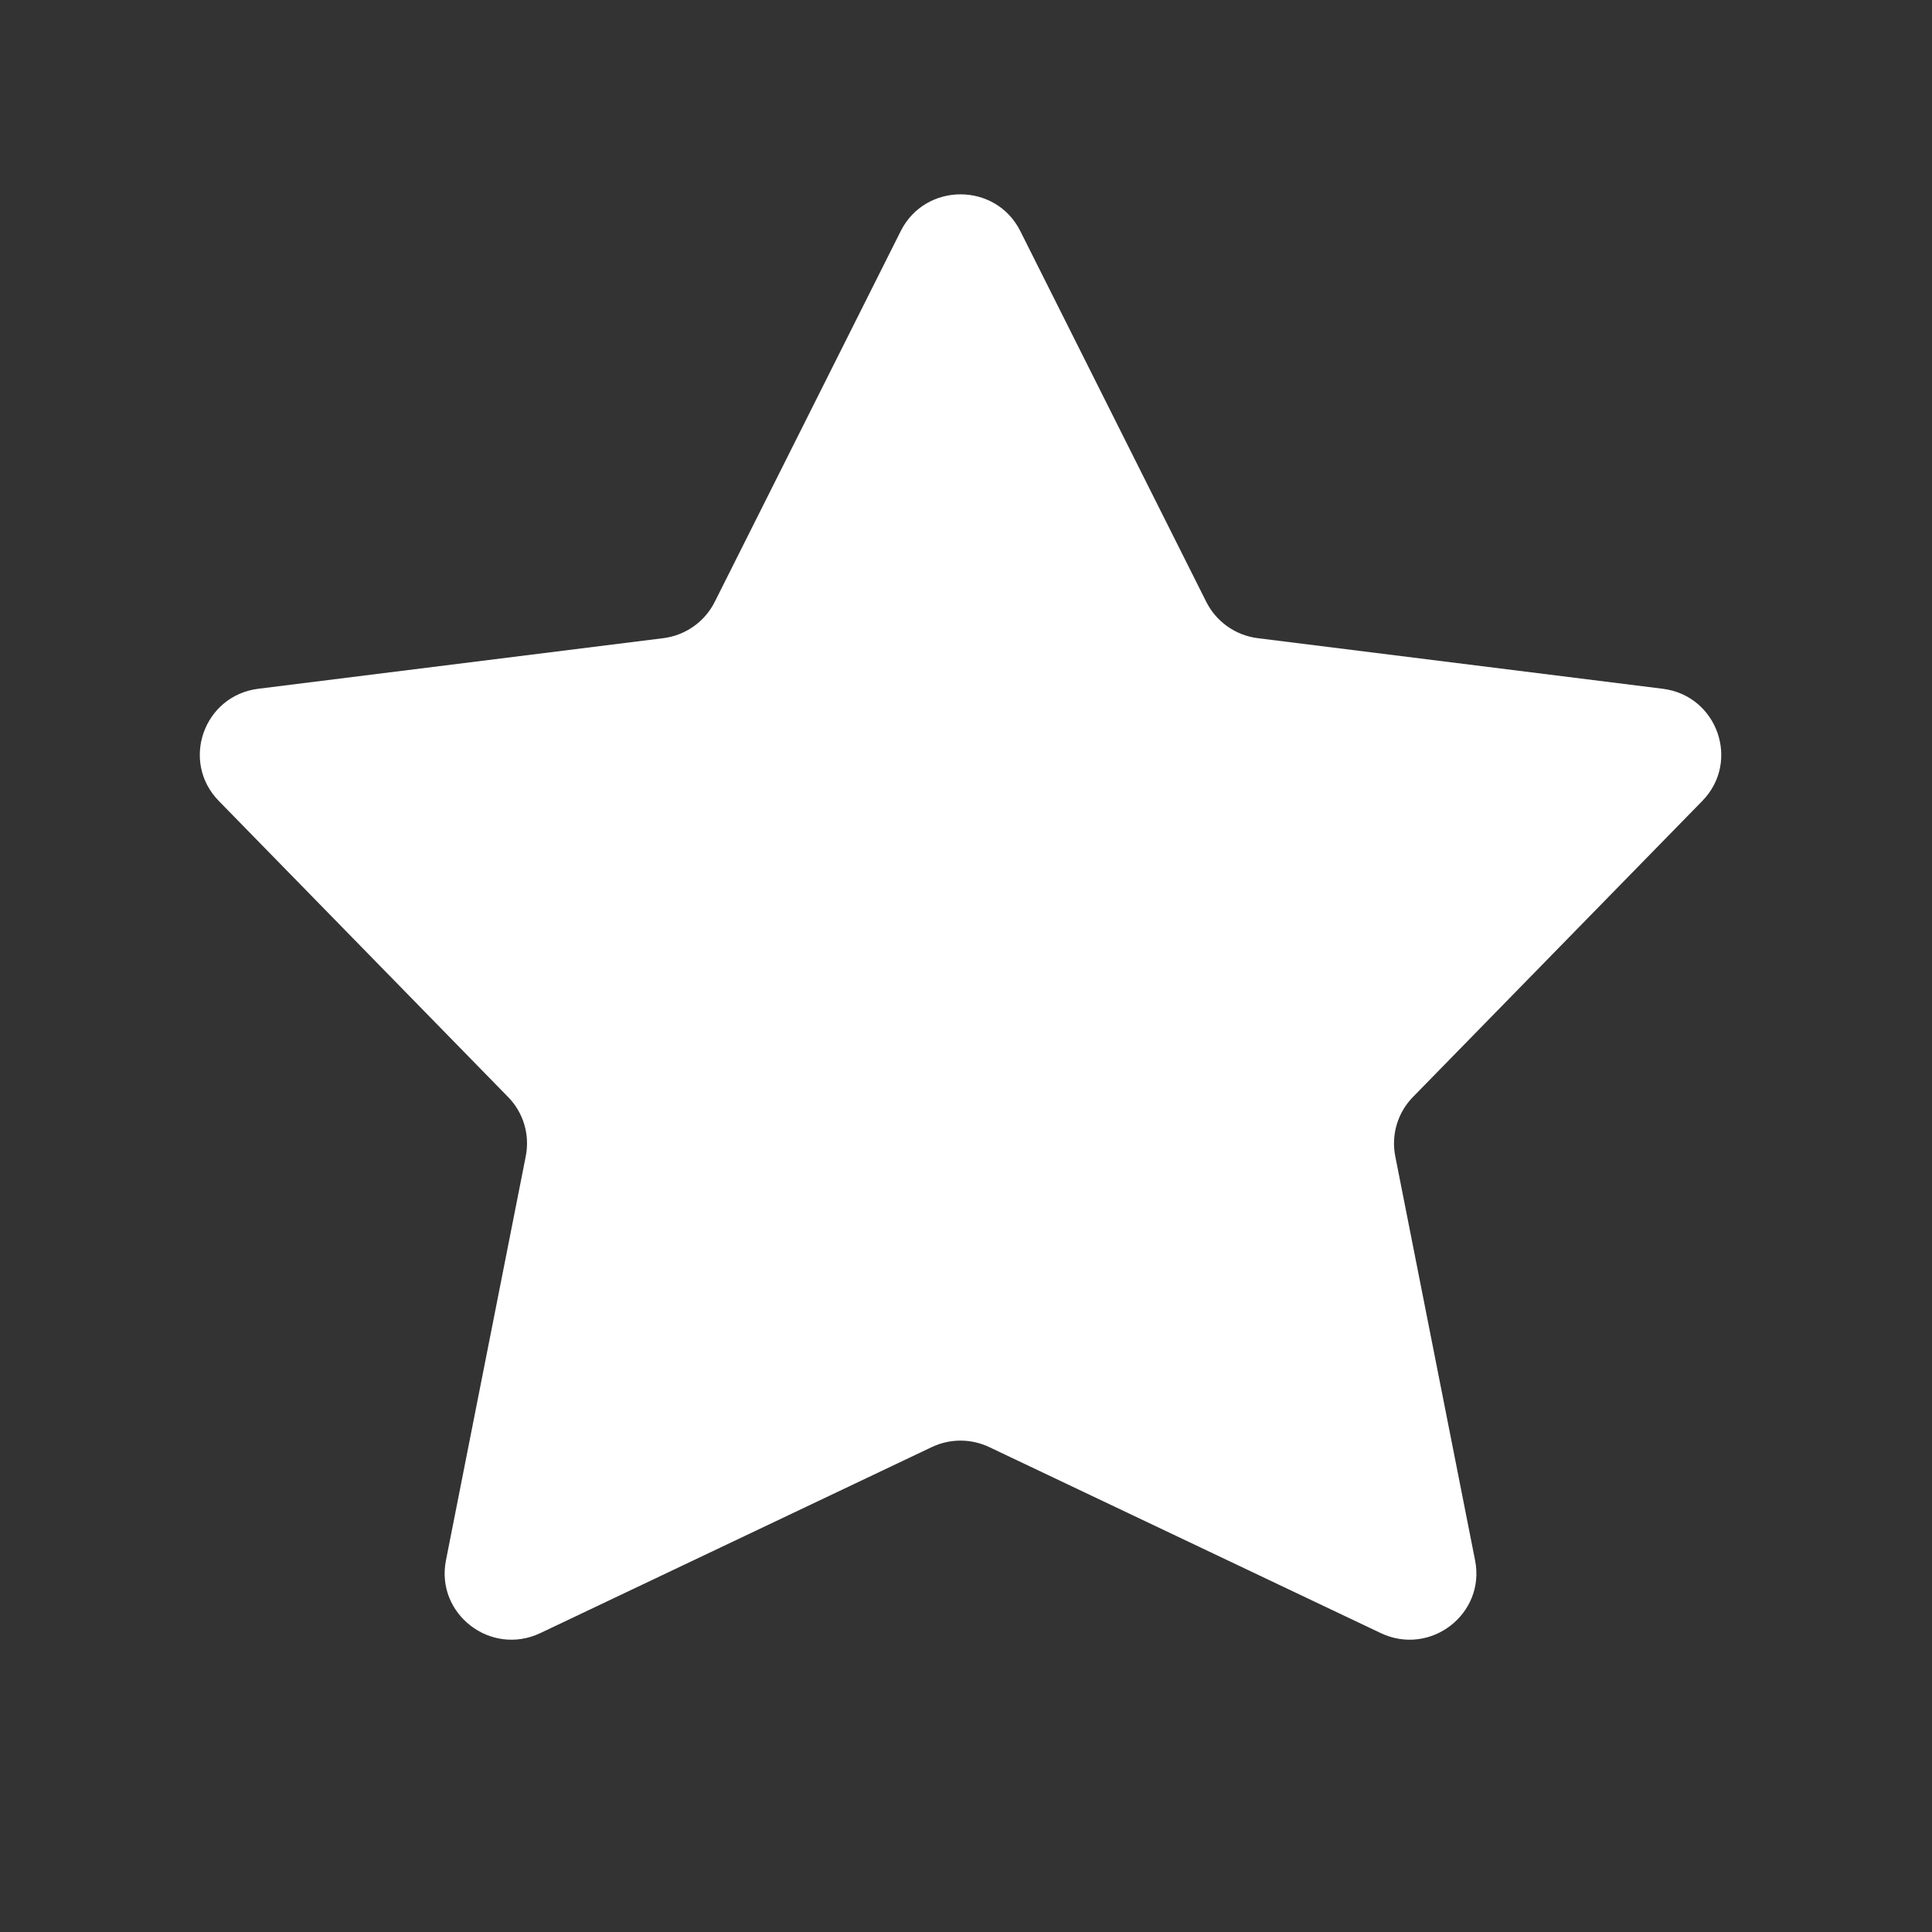 <svg width="28" height="28" viewBox="0 0 28 28" fill="none" xmlns="http://www.w3.org/2000/svg">
<rect x="0" y="0" width="28" height="28" fill="#333333" stroke="none"/>
<path fill-rule="evenodd" clip-rule="evenodd" d="M14.338 20.973C14.074 20.847 13.767 20.847 13.503 20.973L7.831 23.668C7.112 24.009 6.31 23.391 6.463 22.614L7.62 16.756C7.681 16.445 7.586 16.125 7.364 15.899L3.171 11.608C2.614 11.038 2.951 10.081 3.744 9.982L9.612 9.249C9.933 9.209 10.213 9.012 10.358 8.724L13.054 3.349C13.411 2.639 14.431 2.639 14.787 3.349L17.483 8.724C17.628 9.012 17.908 9.209 18.229 9.249L24.097 9.982C24.89 10.081 25.228 11.038 24.671 11.608L20.477 15.899C20.256 16.125 20.16 16.445 20.221 16.756L21.378 22.614C21.532 23.391 20.729 24.009 20.011 23.668L14.338 20.973Z" fill="white"/>
</svg>
